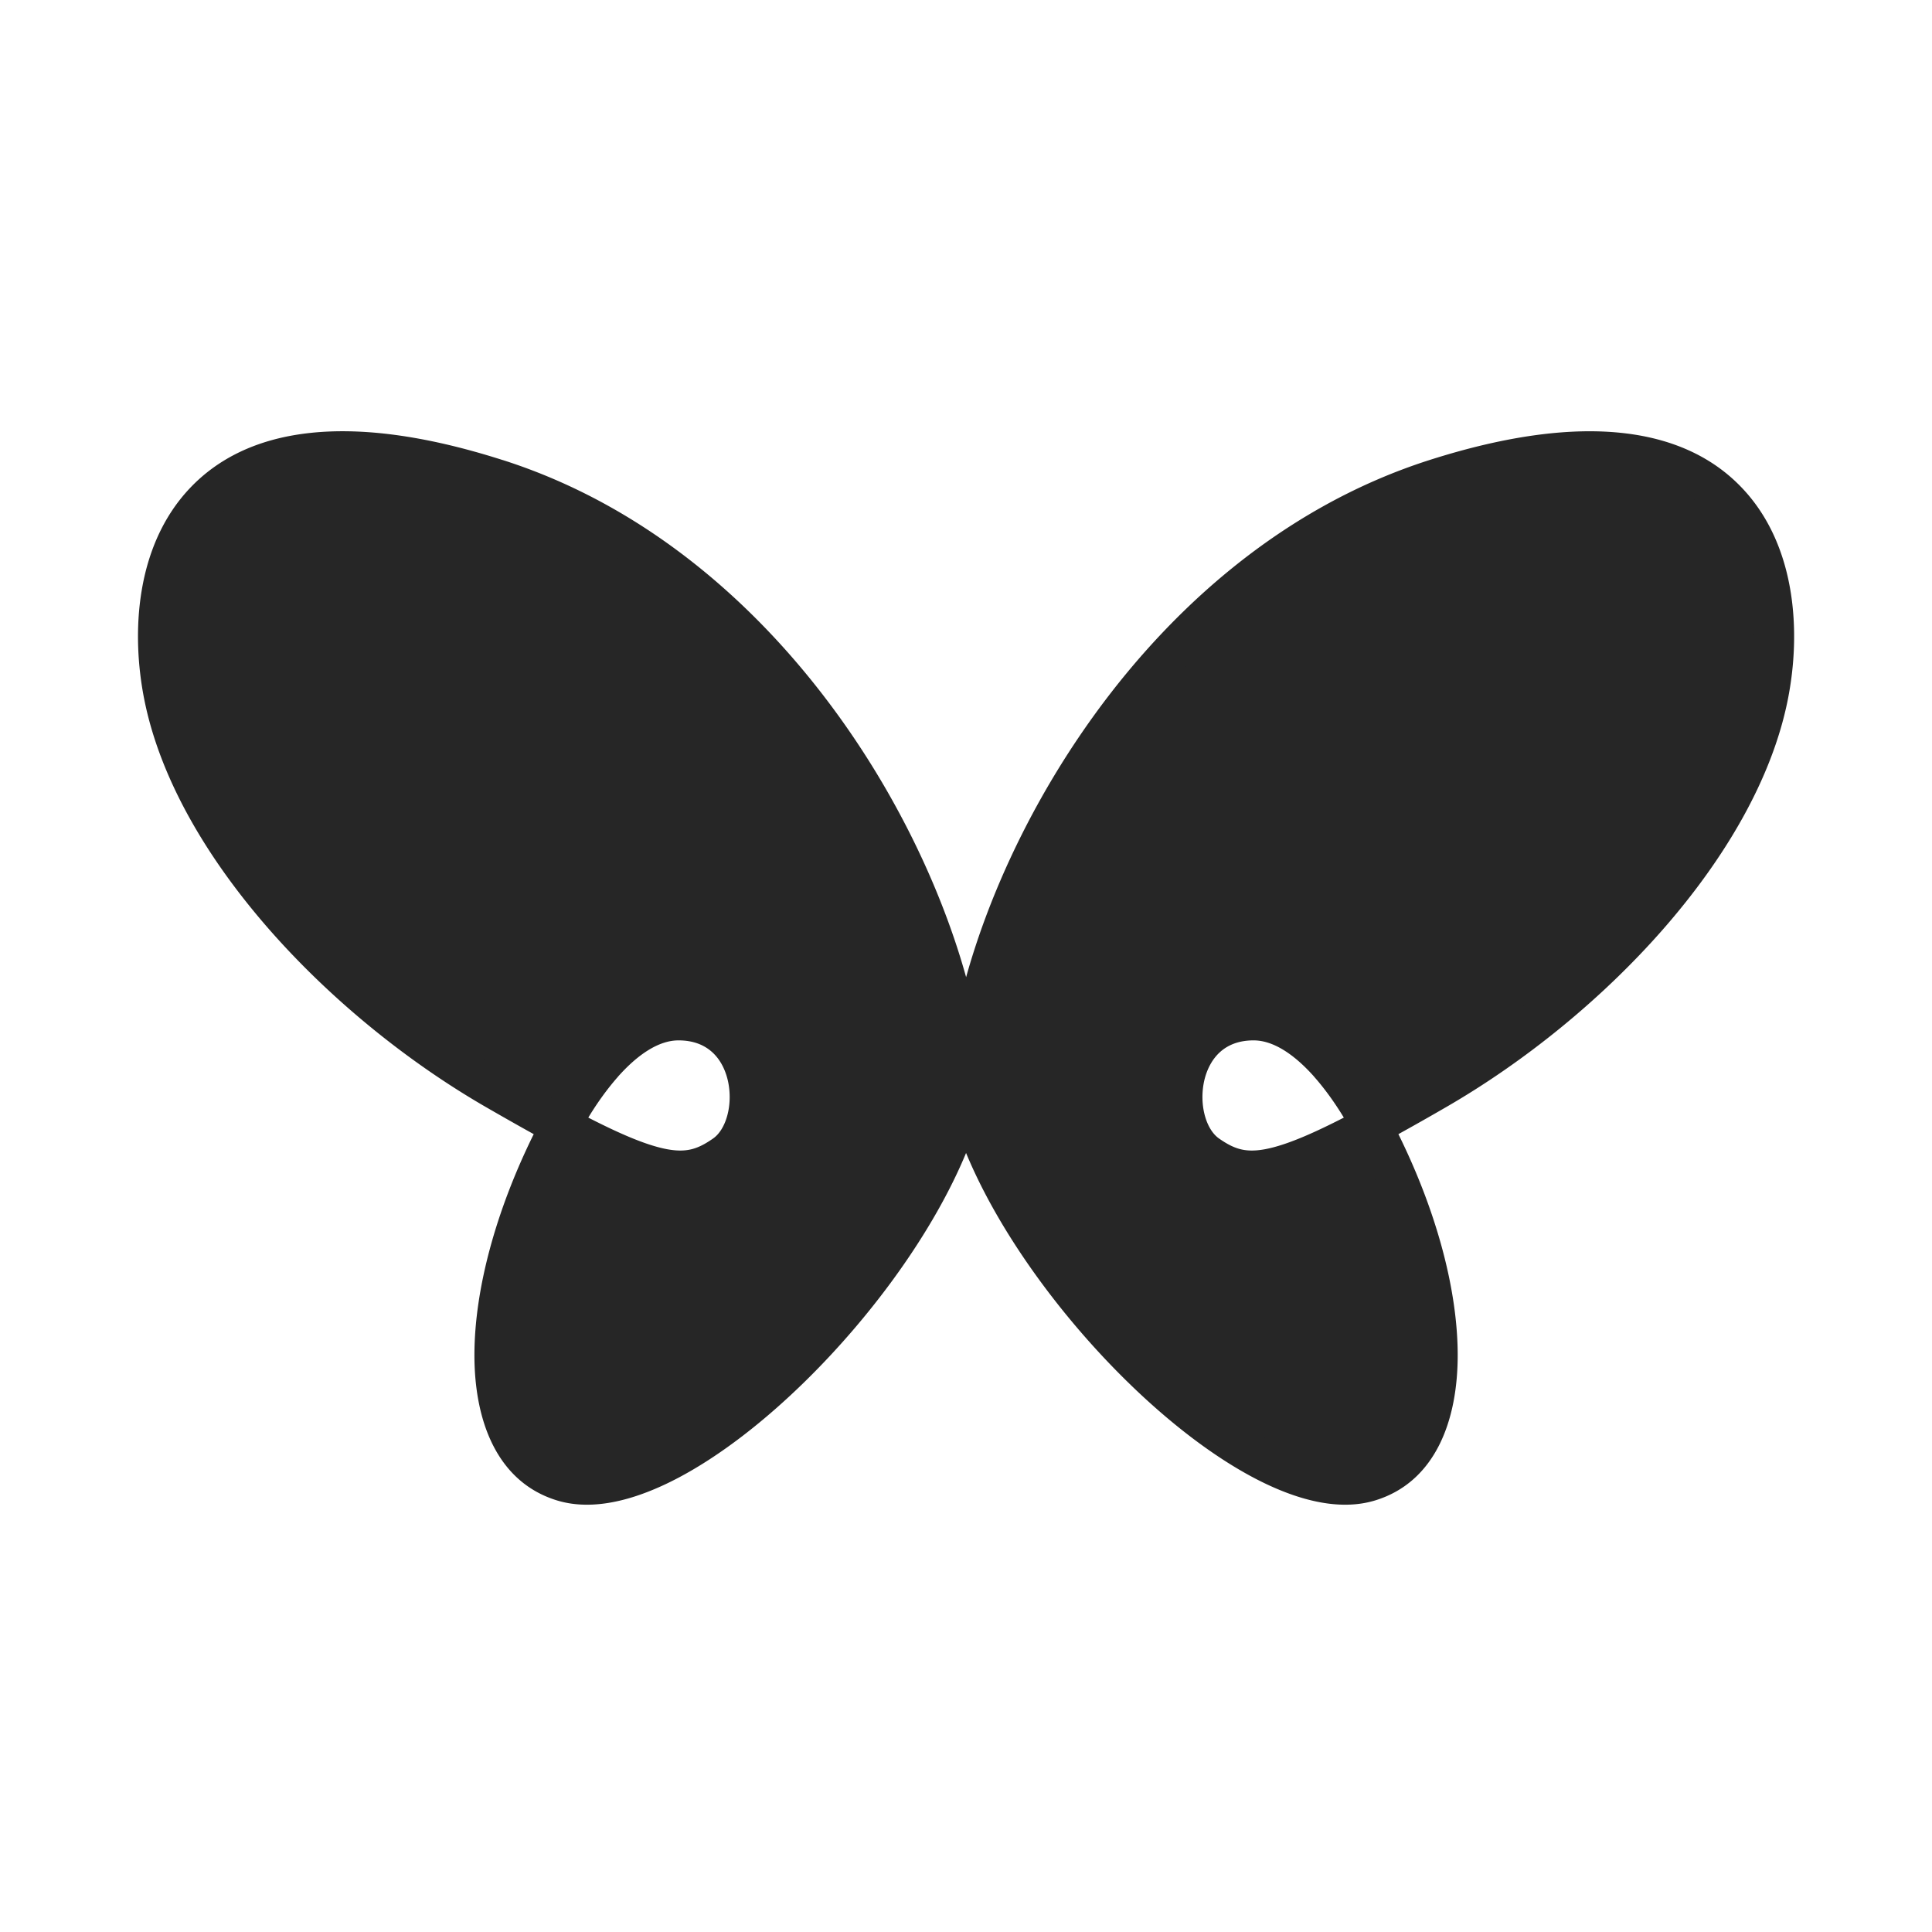 <svg xmlns="http://www.w3.org/2000/svg" width="32" height="32" fill="none" viewBox="0 0 32 32">
  <style>path {fill: #262626;} @media (prefers-color-scheme: dark) {path {fill: #ffffff;}}</style>
  <path d="M4.5 7.5H7l1.5.5 1.5.5 1 1 2 1.5 1.5 2.5 1 2.5.5 2-.5 1-2 3.5-2 1.5-1 .5H9l-.5-.5v-1L8 22l.5-1.5.5-1 .5-1 1 .5 1 .5.5-.5.5-1v-.5l-1-.5H11l-1 .5-1 1-1.5-1-2.5-2-1.5-2L3 12l-.5-1.5.5-2 1.5-1ZM27.5 7.5H25l-1.5.5-1.5.5-1 1-2 1.5-1.5 2.5-1 2.5-.5 2 .5 1 2 3.5 2 1.5 1 .5H23l.5-.5v-1l.5-1-.5-1.5-.5-1-.5-1-1 .5-1 .5-.5-.5-.5-1v-.5l1-.5h.5l1 .5 1 1 1.5-1 2.5-2 1.5-2L29 12l.5-1.5-.5-2-1.5-1Z"/>
  <path fill-rule="evenodd" d="M8.323 7.619c-2.615-.835-4.262-.505-5.181.47-.896.95-.973 2.39-.752 3.498.263 1.32 1.046 2.639 2.066 3.804 1.023 1.168 2.304 2.203 3.6 2.95.283.163.544.311.784.444-.637 1.291-.978 2.581-.982 3.643-.004 1.125.385 2.121 1.365 2.423.608.187 1.323-.011 2.01-.373.7-.369 1.438-.944 2.126-1.622 1.092-1.076 2.1-2.453 2.642-3.759.541 1.305 1.55 2.683 2.642 3.759.688.678 1.425 1.252 2.126 1.622.687.362 1.402.56 2.01.373.98-.301 1.369-1.298 1.365-2.423-.004-1.062-.345-2.352-.982-3.643a46.341 46.341 0 0 0 .784-.444c1.296-.748 2.577-1.782 3.6-2.95 1.02-1.165 1.803-2.484 2.066-3.804.221-1.108.144-2.548-.752-3.498-.918-.975-2.565-1.304-5.181-.47-2.526.806-4.482 2.619-5.823 4.609-.878 1.302-1.503 2.695-1.854 3.957-.351-1.262-.976-2.655-1.854-3.957-1.342-1.99-3.298-3.804-5.823-4.609Zm2.394 12.022c-.342-.093-.757-.27-1.289-.544-.598 1.219-.901 2.401-.904 3.332-.003 1.023.342 1.614.895 1.784.351.108.865.011 1.505-.326.626-.33 1.312-.86 1.969-1.507 1.308-1.289 2.437-2.979 2.764-4.356-.09-1.474-.788-3.534-2.061-5.422-1.284-1.905-3.13-3.6-5.474-4.348-2.522-.804-3.84-.404-4.496.292-.679.721-.787 1.893-.583 2.91.233 1.165.938 2.381 1.914 3.495.974 1.111 2.197 2.1 3.432 2.812.281.162.536.306.768.434.14-.233.338-.53.582-.805.355-.4.872-.826 1.5-.826.411 0 .75.136 1.003.366.249.225.396.524.464.826.068.301.059.62-.021.906-.079.283-.236.558-.488.736-.195.137-.403.249-.655.297-.252.048-.519.026-.824-.056Zm-.482-1.806c-.2.226-.368.473-.491.676.499.256.863.41 1.147.487.238.065.4.069.526.045.126-.024.246-.082.397-.188.093-.066.18-.191.23-.371.05-.178.056-.385.013-.58-.044-.195-.133-.362-.262-.478-.124-.112-.301-.194-.557-.194-.329 0-.677.235-1.004.603Zm11.05 1.806c.342-.093.757-.27 1.289-.544.598 1.219.901 2.401.904 3.332.003 1.023-.342 1.614-.895 1.784-.351.108-.865.011-1.505-.326-.626-.33-1.312-.86-1.969-1.507-1.308-1.289-2.437-2.979-2.764-4.356.09-1.474.788-3.534 2.061-5.422 1.284-1.905 3.13-3.6 5.474-4.348 2.522-.804 3.84-.404 4.496.292.679.721.786 1.893.583 2.91-.232 1.165-.938 2.381-1.914 3.495-.973 1.111-2.197 2.1-3.432 2.812-.281.162-.536.306-.768.434-.14-.233-.338-.53-.582-.805-.355-.4-.872-.826-1.5-.826-.411 0-.75.136-1.003.366-.248.225-.396.524-.464.826-.068.301-.059.62.021.906.079.283.236.558.488.736.195.137.403.249.656.297.252.048.519.026.824-.056Zm.482-1.806c.2.226.368.473.491.676-.499.256-.863.41-1.147.487-.238.065-.4.069-.526.045-.126-.024-.246-.082-.397-.188-.093-.066-.18-.191-.23-.371-.05-.178-.056-.385-.013-.58.044-.195.134-.362.262-.478.124-.112.301-.194.557-.194.329 0 .677.235 1.004.603Z" clip-rule="evenodd"/>
</svg>
